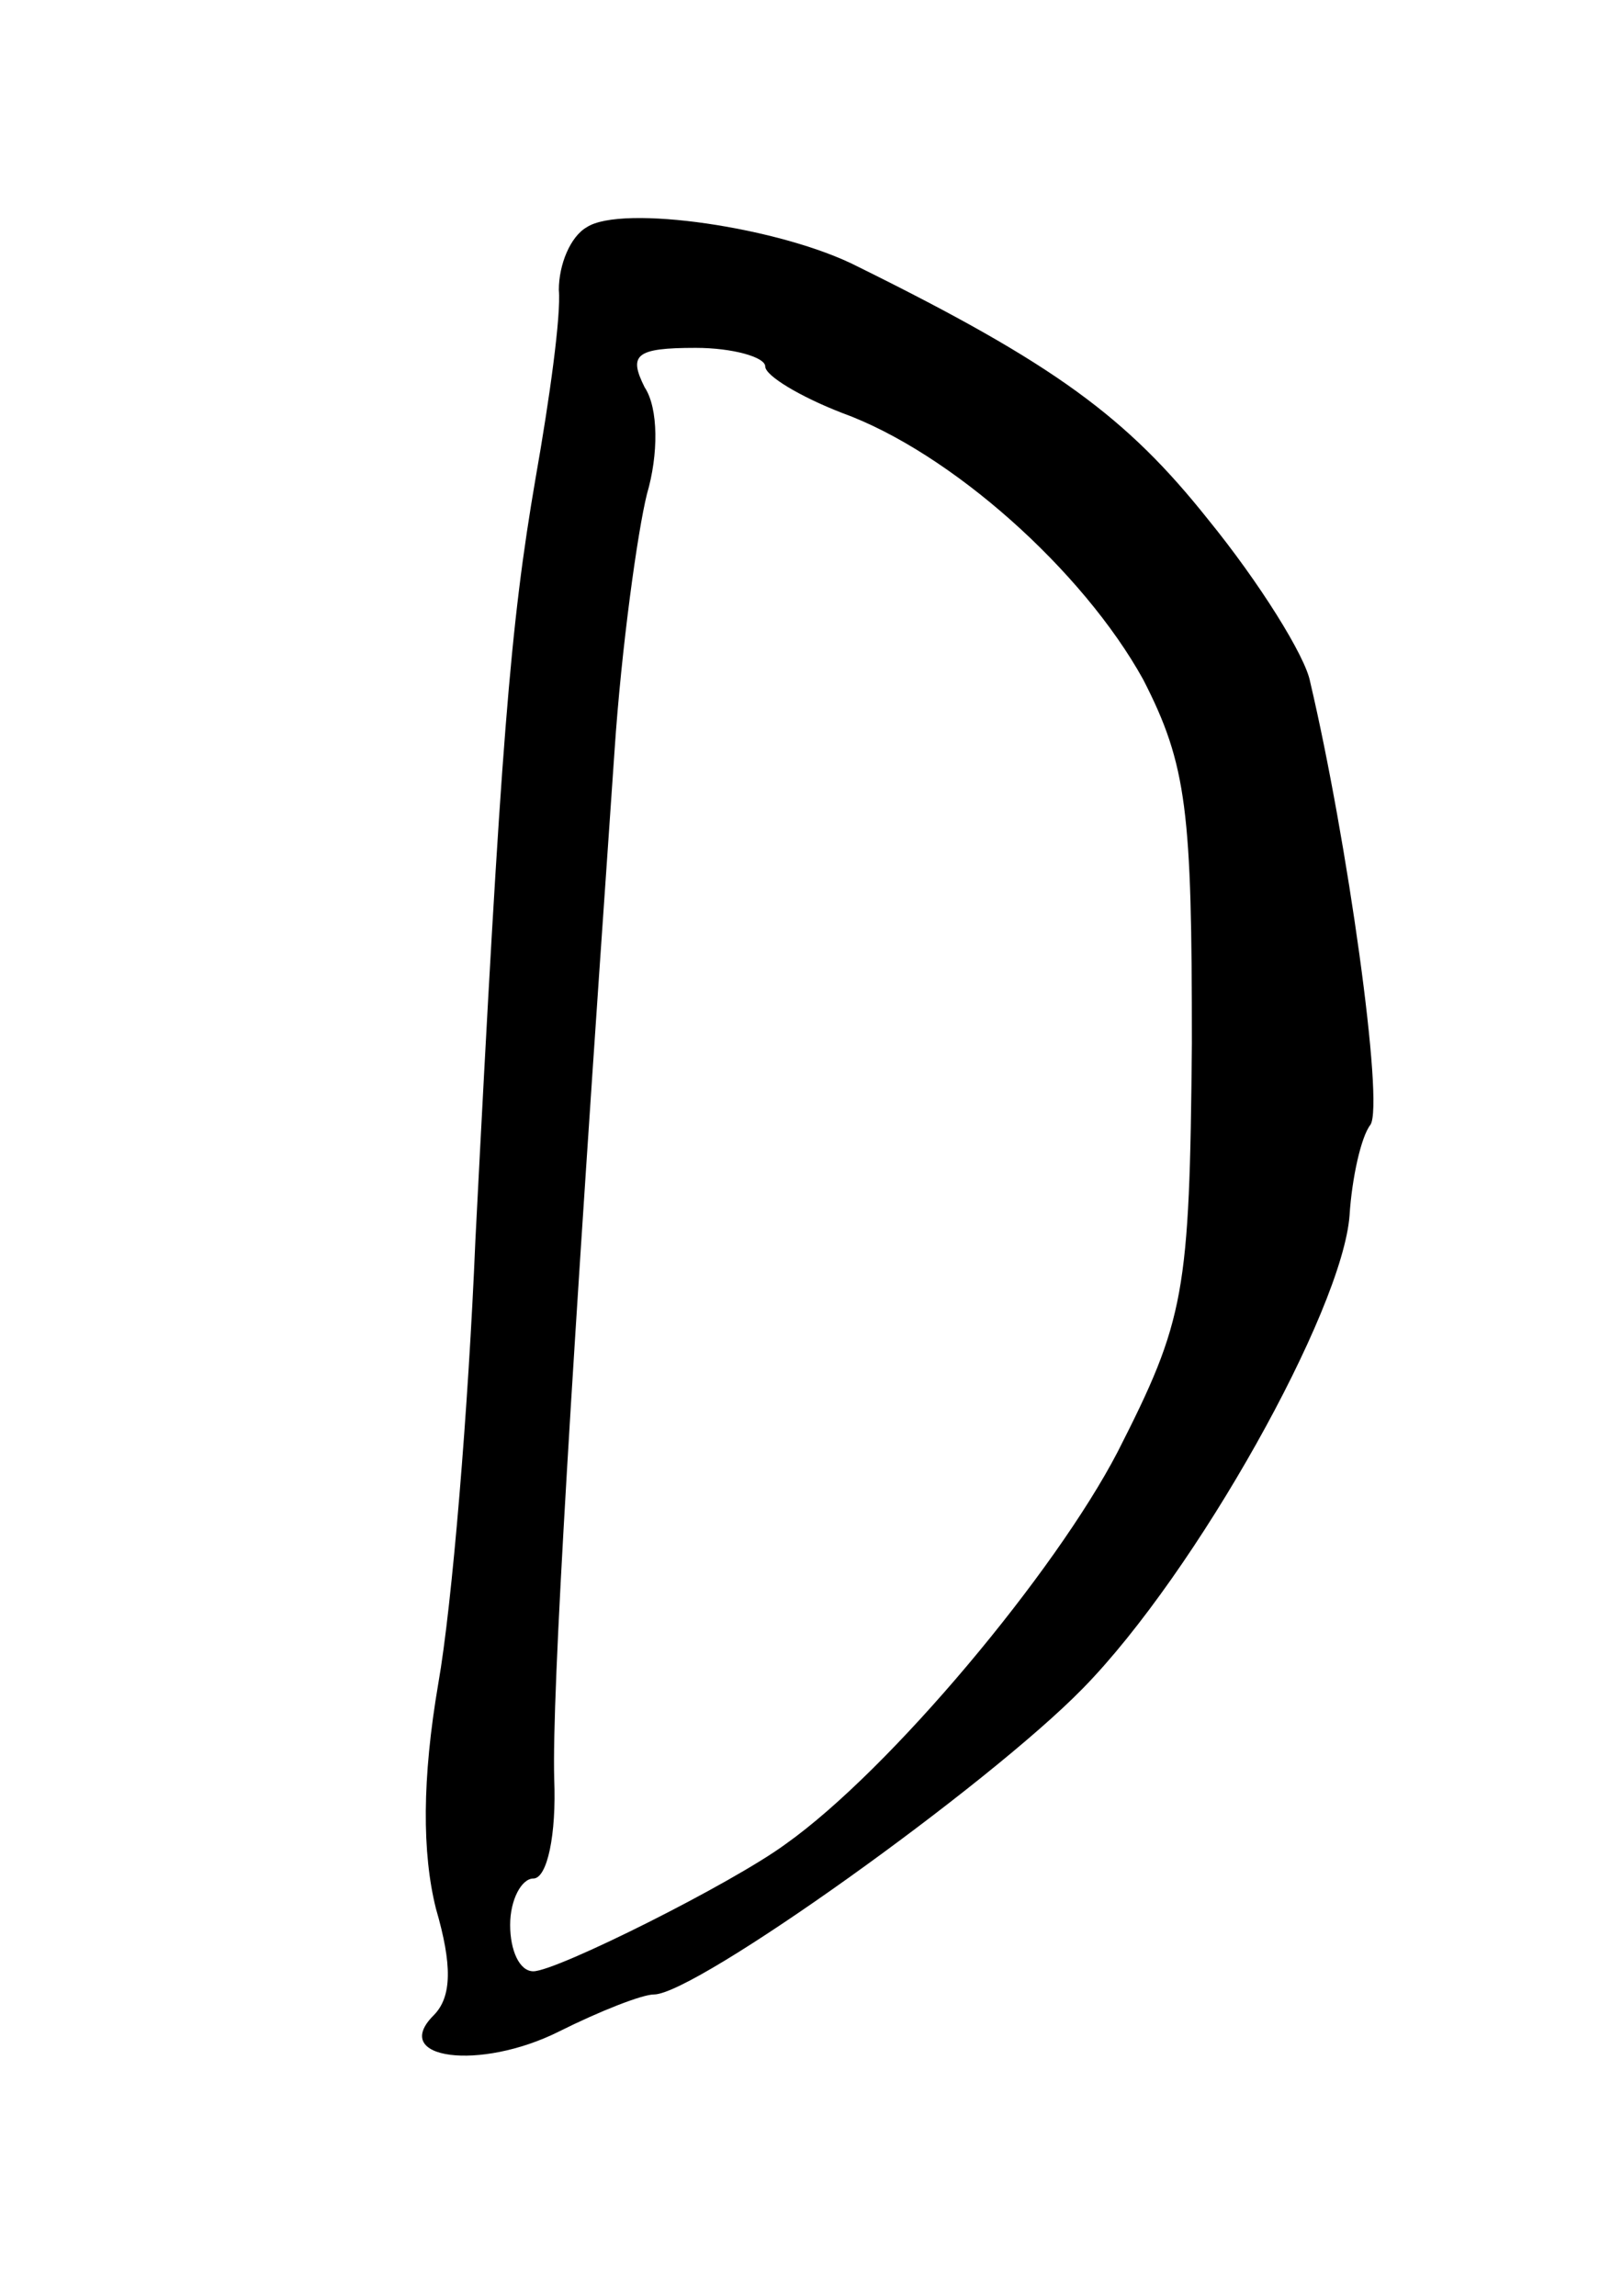 <?xml version="1.0" standalone="no"?>
<!DOCTYPE svg PUBLIC "-//W3C//DTD SVG 20010904//EN"
 "http://www.w3.org/TR/2001/REC-SVG-20010904/DTD/svg10.dtd">
<svg version="1.0" xmlns="http://www.w3.org/2000/svg"
 width="69pt" height="99pt" viewBox="0 0 69 99"
 preserveAspectRatio="xMidYMid meet">
<g transform="translate(0,99) scale(0.1,-0.1)"
fill="#000000" stroke="none">
<path d="M253 892 c-7 -4 -12 -16 -12 -27 1 -11 -4 -47 -10 -81 -11 -64 -15
-114 -26 -329 -3 -72 -10 -157 -16 -191 -7 -41 -7 -73 -1 -97 7 -24 7 -38 -1
-46 -19 -19 20 -24 54 -7 18 9 36 16 41 16 18 0 144 90 185 132 49 50 112 163
115 204 1 16 5 34 9 39 6 9 -10 123 -26 191 -2 11 -22 43 -44 70 -35 44 -66
67 -151 109 -33 17 -102 27 -117 17z m77 -60 c0 -4 15 -13 33 -20 47 -17 104
-68 130 -115 19 -37 21 -57 21 -157 -1 -108 -3 -119 -32 -176 -27 -52 -98
-137 -143 -169 -23 -17 -99 -55 -109 -55 -6 0 -10 9 -10 20 0 11 5 20 10 20 6
0 10 19 9 43 -1 37 7 170 26 443 3 45 10 95 14 111 5 17 5 37 -1 46 -7 14 -4
17 22 17 16 0 30 -4 30 -8z"/>
</g>
</svg>
